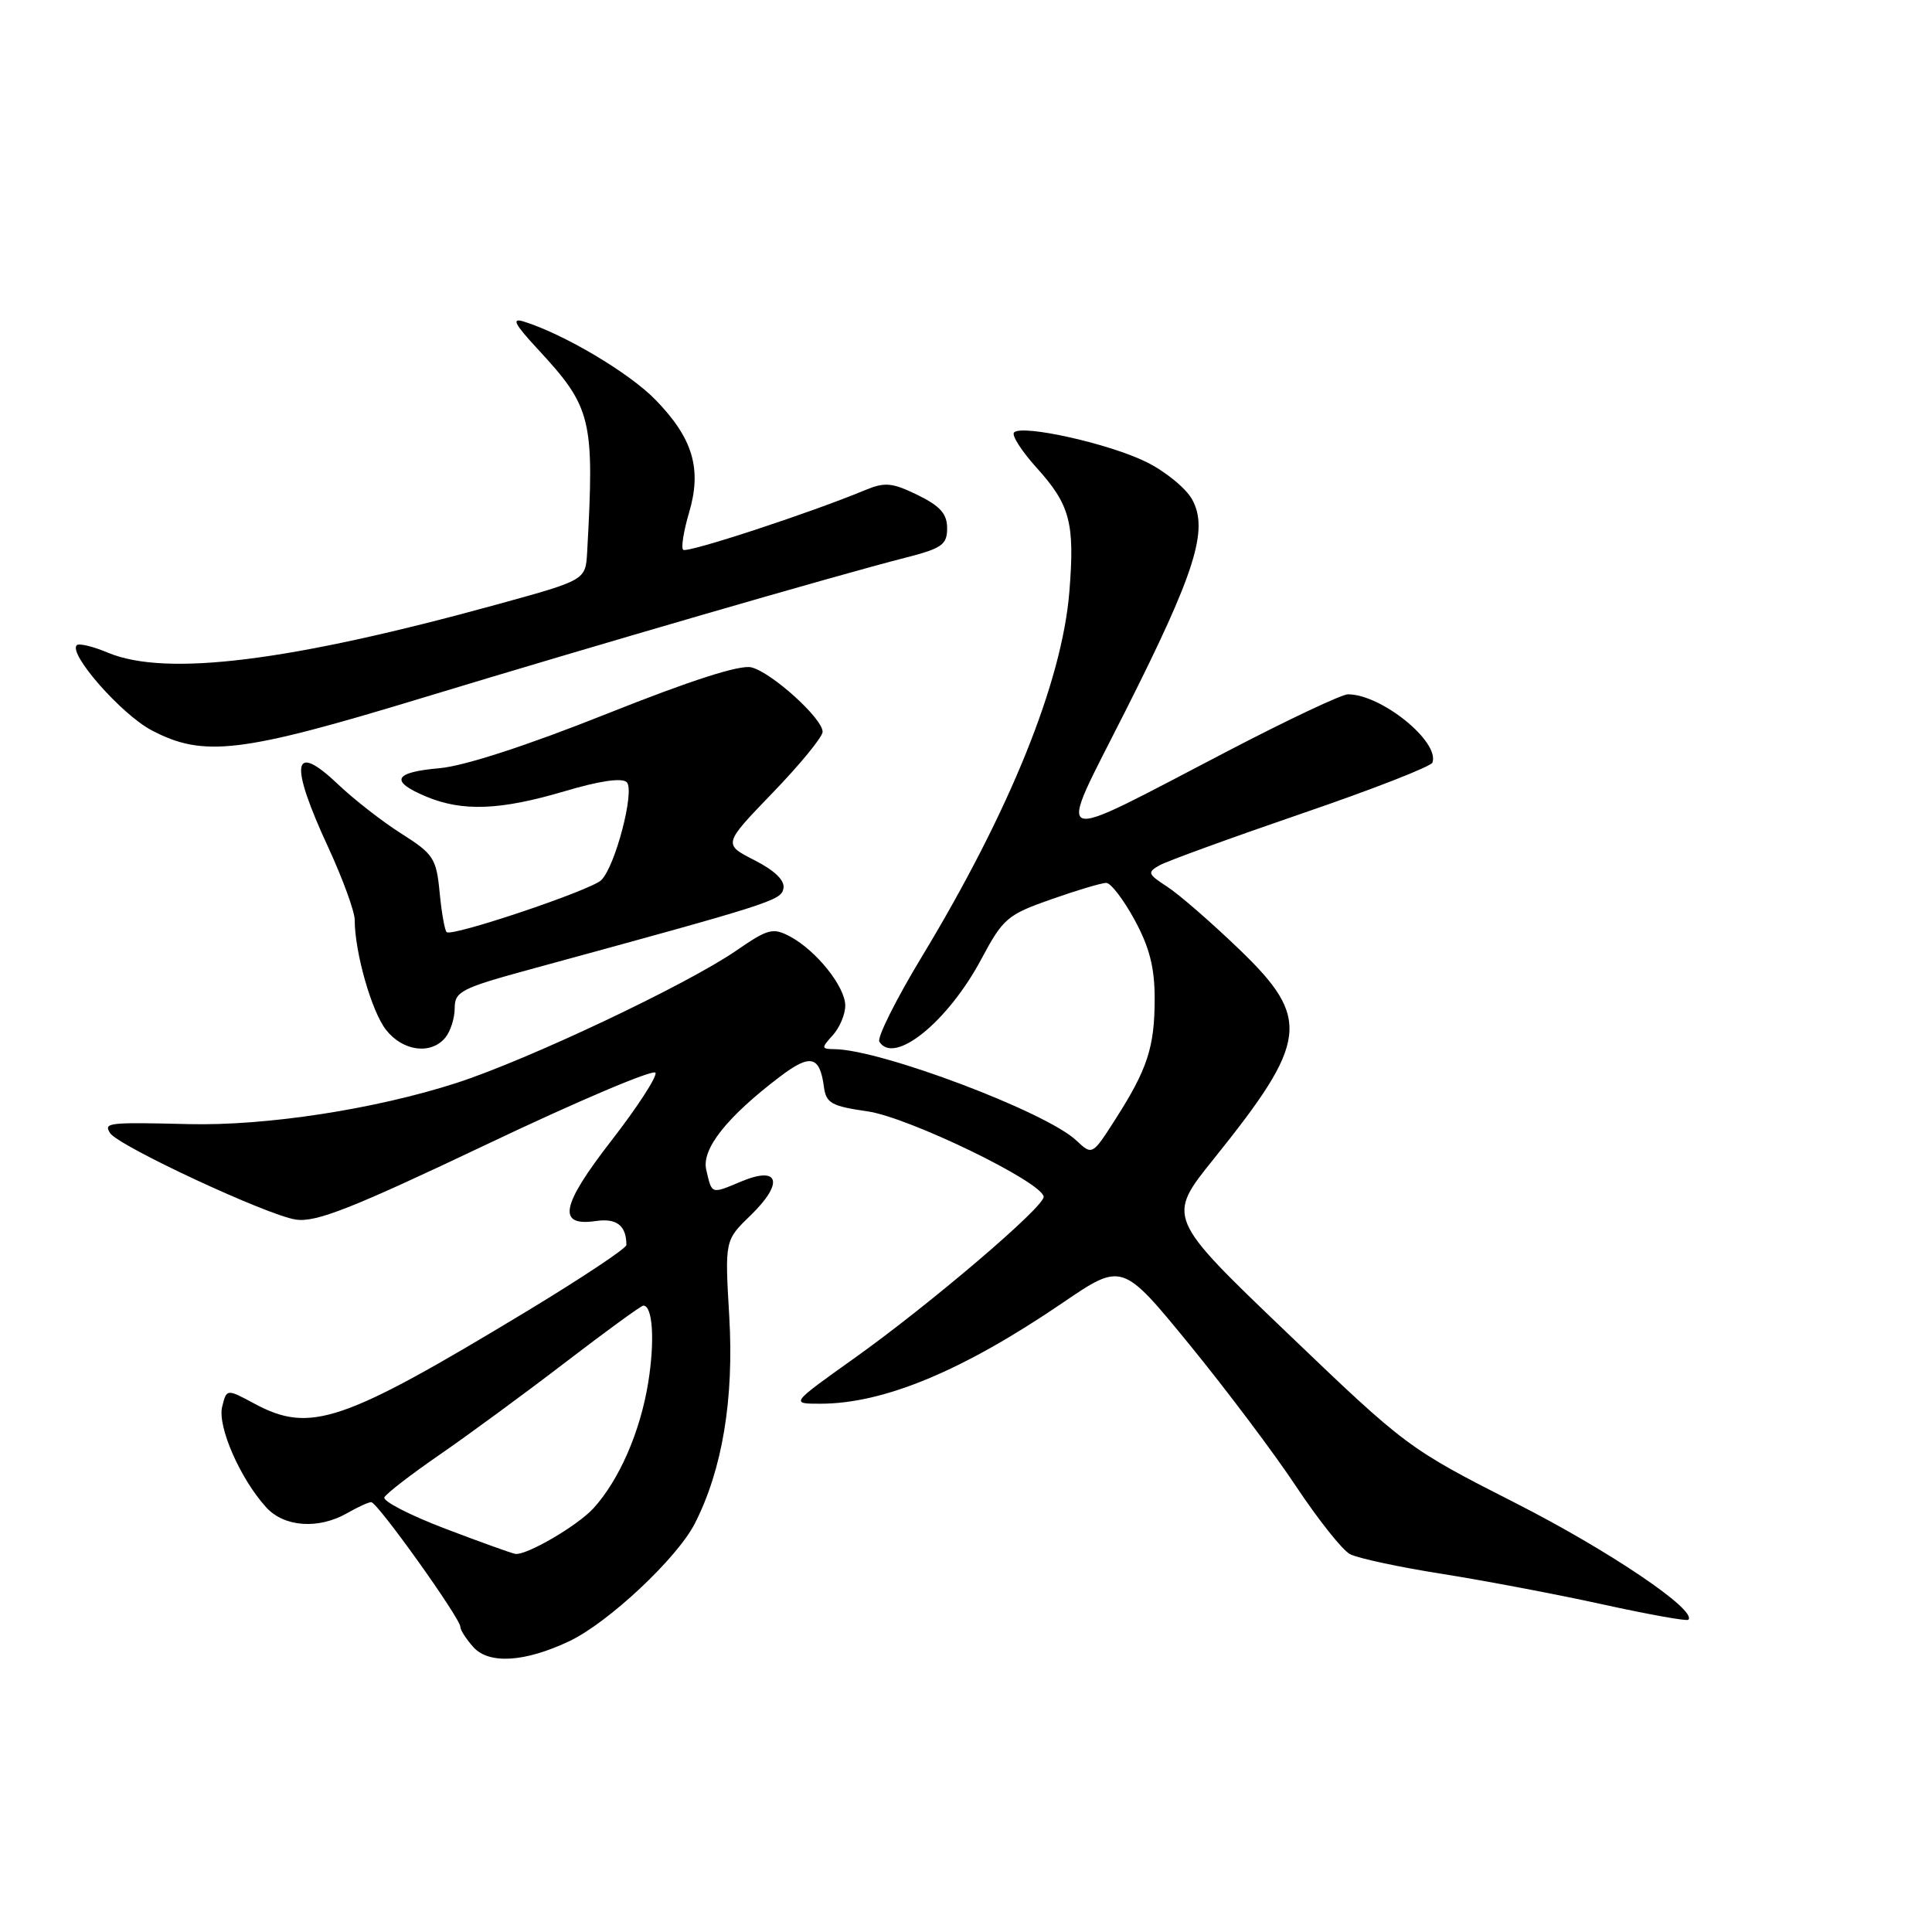 <?xml version="1.0" encoding="UTF-8" standalone="no"?>
<!DOCTYPE svg PUBLIC "-//W3C//DTD SVG 1.1//EN" "http://www.w3.org/Graphics/SVG/1.1/DTD/svg11.dtd" >
<svg xmlns="http://www.w3.org/2000/svg" xmlns:xlink="http://www.w3.org/1999/xlink" version="1.1" viewBox="0 0 256 256">
 <g >
 <path fill="currentColor"
d=" M 75.45 217.46 C 80.62 215.00 89.72 206.47 92.07 201.87 C 95.72 194.71 97.27 185.39 96.63 174.43 C 96.04 164.35 96.04 164.35 99.44 161.06 C 103.89 156.75 103.28 154.44 98.25 156.54 C 94.18 158.24 94.35 158.30 93.58 155.00 C 92.94 152.25 96.32 147.99 103.39 142.63 C 107.38 139.61 108.62 139.90 109.17 143.99 C 109.46 146.18 110.16 146.57 114.95 147.26 C 120.39 148.04 138.08 156.61 138.29 158.57 C 138.43 159.87 123.18 172.87 113.12 180.03 C 104.74 186.00 104.74 186.00 108.69 186.00 C 117.11 186.00 127.56 181.65 140.79 172.64 C 148.69 167.26 148.69 167.26 157.60 178.15 C 162.49 184.14 168.87 192.62 171.77 197.00 C 174.68 201.37 177.87 205.40 178.88 205.93 C 179.88 206.47 185.38 207.65 191.10 208.55 C 196.82 209.46 206.41 211.28 212.41 212.60 C 218.42 213.92 223.50 214.83 223.71 214.63 C 224.94 213.39 213.23 205.48 200.87 199.19 C 186.63 191.95 186.35 191.75 170.54 176.60 C 154.58 161.32 154.58 161.32 160.82 153.57 C 173.37 137.96 173.74 134.97 164.25 125.83 C 160.54 122.26 156.23 118.51 154.67 117.50 C 152.07 115.81 151.99 115.59 153.66 114.65 C 154.67 114.09 163.14 111.01 172.49 107.80 C 181.85 104.60 189.64 101.56 189.81 101.04 C 190.76 98.25 183.02 92.00 178.61 92.00 C 177.79 92.00 170.69 95.35 162.82 99.45 C 138.62 112.04 139.89 112.53 149.12 94.22 C 158.39 75.85 160.17 70.20 157.97 66.19 C 157.16 64.71 154.43 62.47 151.90 61.22 C 147.03 58.80 135.46 56.21 134.37 57.30 C 134.01 57.66 135.35 59.75 137.33 61.95 C 141.79 66.88 142.43 69.28 141.70 78.36 C 140.74 90.34 133.82 107.46 122.14 126.78 C 118.72 132.44 116.19 137.50 116.52 138.03 C 118.47 141.18 125.61 135.39 130.04 127.07 C 132.91 121.69 133.49 121.20 139.30 119.16 C 142.71 117.96 145.99 116.98 146.59 116.99 C 147.19 117.00 148.88 119.20 150.34 121.89 C 152.31 125.51 153.00 128.20 153.00 132.32 C 153.00 138.74 152.05 141.66 147.80 148.30 C 144.73 153.10 144.73 153.10 142.61 151.11 C 138.59 147.33 116.77 139.09 110.60 139.02 C 108.81 139.00 108.80 138.88 110.35 137.17 C 111.26 136.17 112.00 134.40 112.00 133.25 C 112.00 130.75 108.18 125.97 104.70 124.10 C 102.42 122.89 101.78 123.05 97.56 125.96 C 90.98 130.49 69.96 140.43 60.51 143.49 C 49.71 146.98 35.29 149.20 25.00 148.95 C 14.28 148.69 13.73 148.76 14.58 150.13 C 15.62 151.82 35.42 161.04 39.20 161.60 C 41.88 162.00 46.61 160.13 64.50 151.63 C 76.60 145.87 86.66 141.61 86.86 142.15 C 87.05 142.70 84.43 146.74 81.02 151.13 C 74.31 159.78 73.78 162.55 78.97 161.79 C 81.72 161.39 83.00 162.40 83.00 164.97 C 83.00 165.41 77.04 169.37 69.75 173.78 C 45.37 188.51 41.12 189.96 33.75 186.01 C 30.03 184.01 30.03 184.01 29.44 186.39 C 28.78 189.00 31.85 195.99 35.29 199.75 C 37.67 202.35 42.20 202.67 46.00 200.50 C 47.38 199.71 48.81 199.05 49.18 199.04 C 49.97 198.99 61.00 214.43 61.00 215.57 C 61.00 216.00 61.79 217.21 62.74 218.27 C 64.81 220.55 69.57 220.25 75.45 217.46 Z  M 59.00 137.50 C 59.69 136.67 60.25 134.91 60.25 133.58 C 60.25 131.38 61.11 130.94 70.38 128.41 C 102.47 119.65 103.50 119.32 103.81 117.72 C 104.02 116.67 102.67 115.36 99.97 113.98 C 95.81 111.86 95.81 111.86 102.40 105.03 C 106.03 101.27 109.00 97.64 109.00 96.97 C 109.00 95.20 102.27 89.11 99.57 88.43 C 98.06 88.05 91.55 90.14 80.39 94.59 C 69.86 98.79 61.52 101.50 58.25 101.79 C 52.15 102.32 51.59 103.51 56.47 105.55 C 61.28 107.56 66.28 107.37 74.79 104.85 C 79.46 103.46 82.43 103.03 83.05 103.65 C 84.15 104.75 81.53 114.82 79.66 116.63 C 78.26 117.98 59.84 124.17 59.18 123.51 C 58.92 123.25 58.50 120.87 58.25 118.21 C 57.82 113.75 57.43 113.15 53.23 110.49 C 50.72 108.91 46.95 105.97 44.84 103.97 C 38.74 98.16 38.28 101.01 43.50 112.29 C 45.42 116.46 47.00 120.78 47.00 121.89 C 47.00 126.17 49.24 134.03 51.15 136.46 C 53.38 139.30 57.10 139.79 59.00 137.50 Z  M 56.01 92.46 C 78.75 85.55 110.80 76.24 120.00 73.89 C 124.82 72.66 125.50 72.17 125.50 69.99 C 125.50 68.09 124.58 67.05 121.59 65.59 C 118.20 63.94 117.27 63.85 114.59 64.96 C 107.22 68.02 91.00 73.33 90.52 72.85 C 90.23 72.57 90.59 70.34 91.31 67.91 C 93.02 62.13 91.82 58.08 86.87 52.99 C 83.40 49.41 74.72 44.26 69.38 42.60 C 67.75 42.10 68.17 42.93 71.22 46.22 C 78.43 54.00 78.78 55.47 77.80 73.18 C 77.59 76.86 77.59 76.86 66.05 80.04 C 38.42 87.66 22.01 89.70 14.31 86.49 C 12.32 85.65 10.46 85.21 10.17 85.49 C 9.03 86.63 16.06 94.63 20.06 96.75 C 26.95 100.39 31.89 99.80 56.01 92.46 Z  M 59.00 202.56 C 54.33 200.78 50.70 198.91 50.93 198.41 C 51.17 197.91 54.45 195.38 58.22 192.78 C 61.99 190.18 69.50 184.67 74.90 180.53 C 80.30 176.39 84.96 173.00 85.24 173.00 C 86.49 173.00 86.79 177.63 85.89 183.21 C 84.84 189.70 82.06 196.09 78.64 199.85 C 76.52 202.17 69.81 206.09 68.29 205.90 C 67.86 205.84 63.67 204.34 59.00 202.56 Z "/>
</g>
</svg>